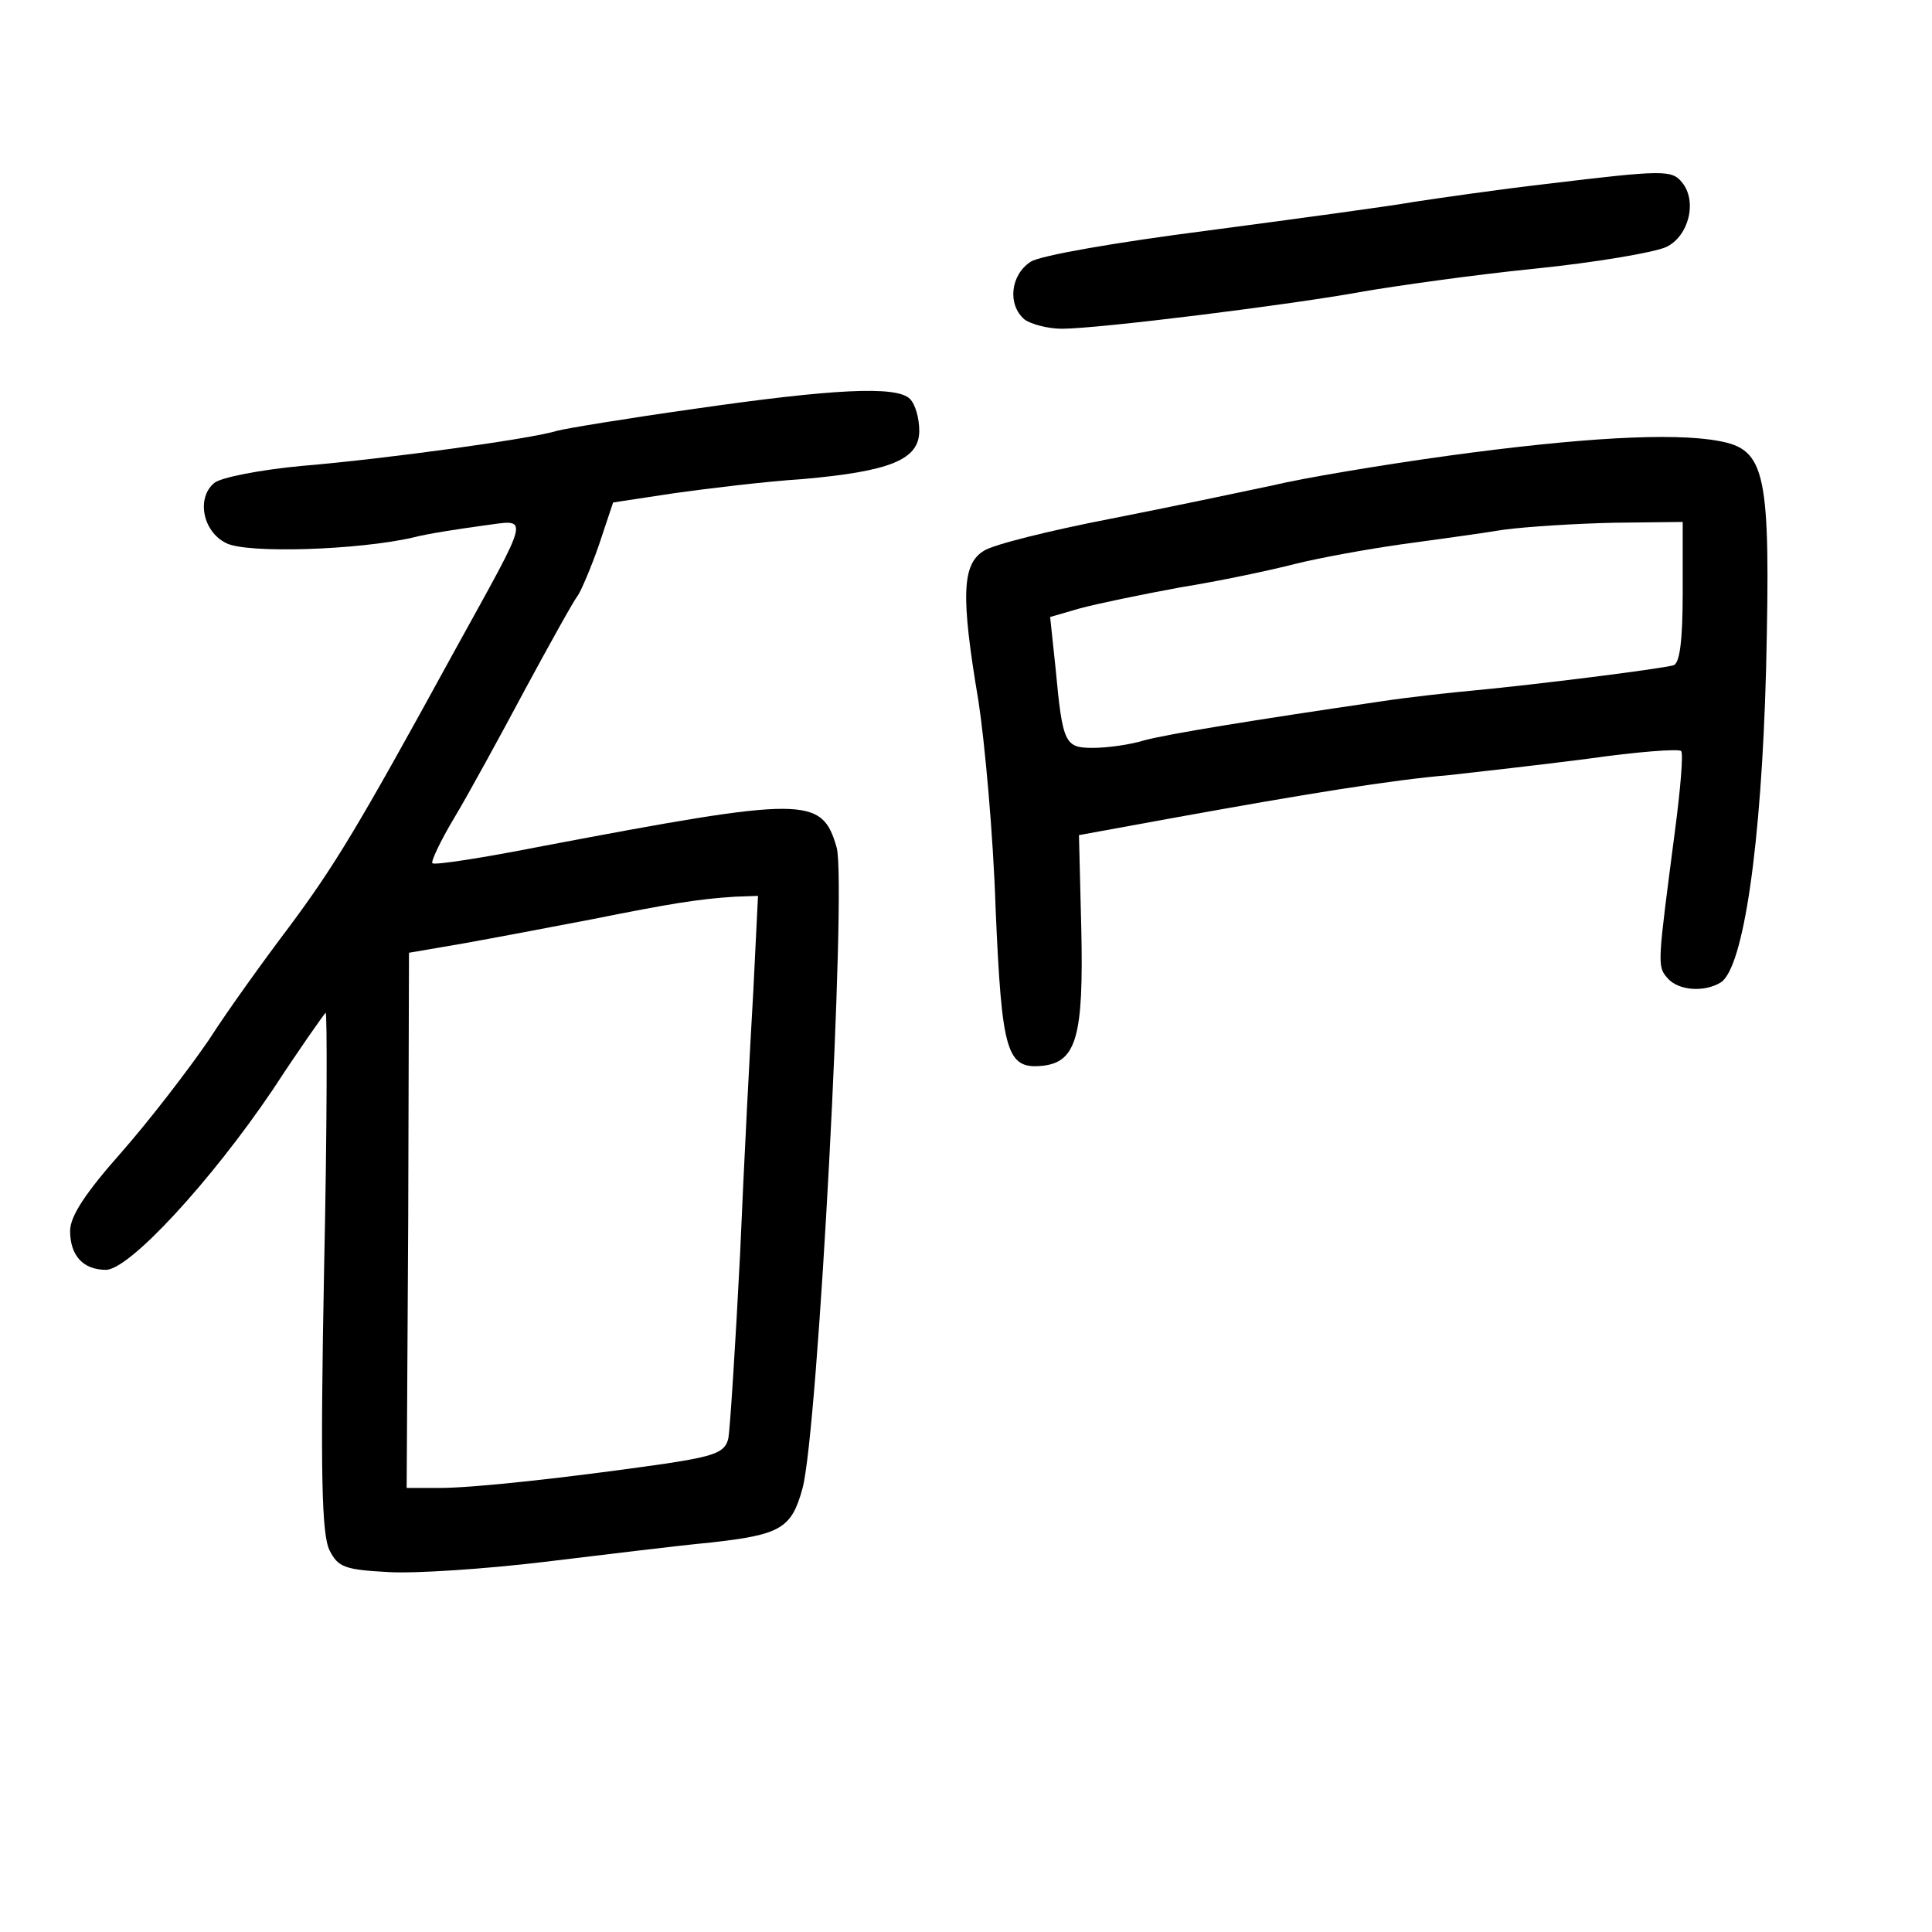 <?xml version="1.0" standalone="no"?>
<!DOCTYPE svg PUBLIC "-//W3C//DTD SVG 20010904//EN"
 "http://www.w3.org/TR/2001/REC-SVG-20010904/DTD/svg10.dtd">
<svg version="1.0" xmlns="http://www.w3.org/2000/svg"
 width="248pt" height="248pt" viewBox="0 0 248 248"
 preserveAspectRatio="xMidYMid meet">
<g transform="translate(0,248) scale(0.1,-0.1)"
fill="#000000" stroke="none">
<path d="M1986 2244 c-61 -7 -137 -18 -170 -23 -34 -6 -153 -22 -266 -37 -117
-15 -215 -32 -227 -40 -26 -17 -30 -55 -8 -74 8 -6 30 -12 48 -12 47 0 296 31
388 48 41 7 139 21 218 29 79 8 155 21 170 28 29 14 40 59 20 83 -13 16 -24
16 -173 -2z"/>
<path d="M890 1955 c-85 -12 -164 -25 -175 -28 -31 -10 -219 -36 -327 -45 -54
-5 -105 -15 -113 -22 -23 -19 -15 -62 15 -77 26 -14 171 -9 240 7 19 5 59 11
88 15 63 8 66 22 -37 -165 -122 -223 -152 -272 -210 -350 -31 -41 -78 -106
-103 -145 -26 -38 -76 -103 -112 -144 -46 -52 -66 -82 -66 -101 0 -32 17 -50
46 -50 30 0 135 114 214 231 34 52 65 96 68 99 2 3 2 -146 -2 -330 -5 -262 -3
-340 7 -360 11 -22 20 -25 76 -28 34 -2 124 4 199 13 75 9 172 21 215 25 89
10 103 18 117 69 20 71 57 775 44 823 -19 66 -39 66 -377 2 -76 -15 -140 -25
-142 -22 -2 2 10 28 28 58 18 30 59 105 91 165 33 61 63 115 68 121 4 6 17 36
27 65 l18 54 79 12 c43 6 117 15 164 18 113 10 150 25 150 62 0 16 -5 34 -12
41 -17 17 -98 13 -278 -13z m77 -747 c-4 -68 -12 -220 -17 -338 -6 -118 -13
-225 -15 -236 -4 -18 -16 -23 -82 -33 -126 -18 -244 -31 -289 -31 l-42 0 2
343 1 344 70 12 c39 7 113 21 165 31 100 20 136 26 184 29 l29 1 -6 -122z"/>
<path d="M1859 1895 c-87 -12 -188 -29 -225 -38 -38 -8 -132 -28 -209 -43 -77
-15 -150 -33 -162 -41 -28 -17 -30 -57 -7 -193 8 -52 19 -172 22 -266 8 -186
14 -207 61 -202 43 5 52 39 49 175 l-3 121 115 21 c176 32 288 50 360 56 36 4
116 13 178 21 63 9 116 13 120 10 3 -3 -1 -50 -8 -103 -22 -169 -23 -173 -10
-188 14 -17 48 -19 69 -6 29 19 52 176 58 401 6 254 0 283 -61 294 -59 11
-179 4 -347 -19z m301 -175 c0 -64 -4 -92 -12 -94 -18 -5 -179 -25 -253 -32
-33 -3 -87 -9 -120 -14 -171 -25 -274 -42 -305 -50 -19 -6 -49 -10 -67 -10
-36 0 -39 5 -48 102 l-7 66 38 11 c22 6 80 18 129 27 50 8 116 22 147 30 32 8
93 19 135 25 43 6 103 14 133 19 30 4 94 8 143 9 l87 1 0 -90z"/>
</g>
</svg>
